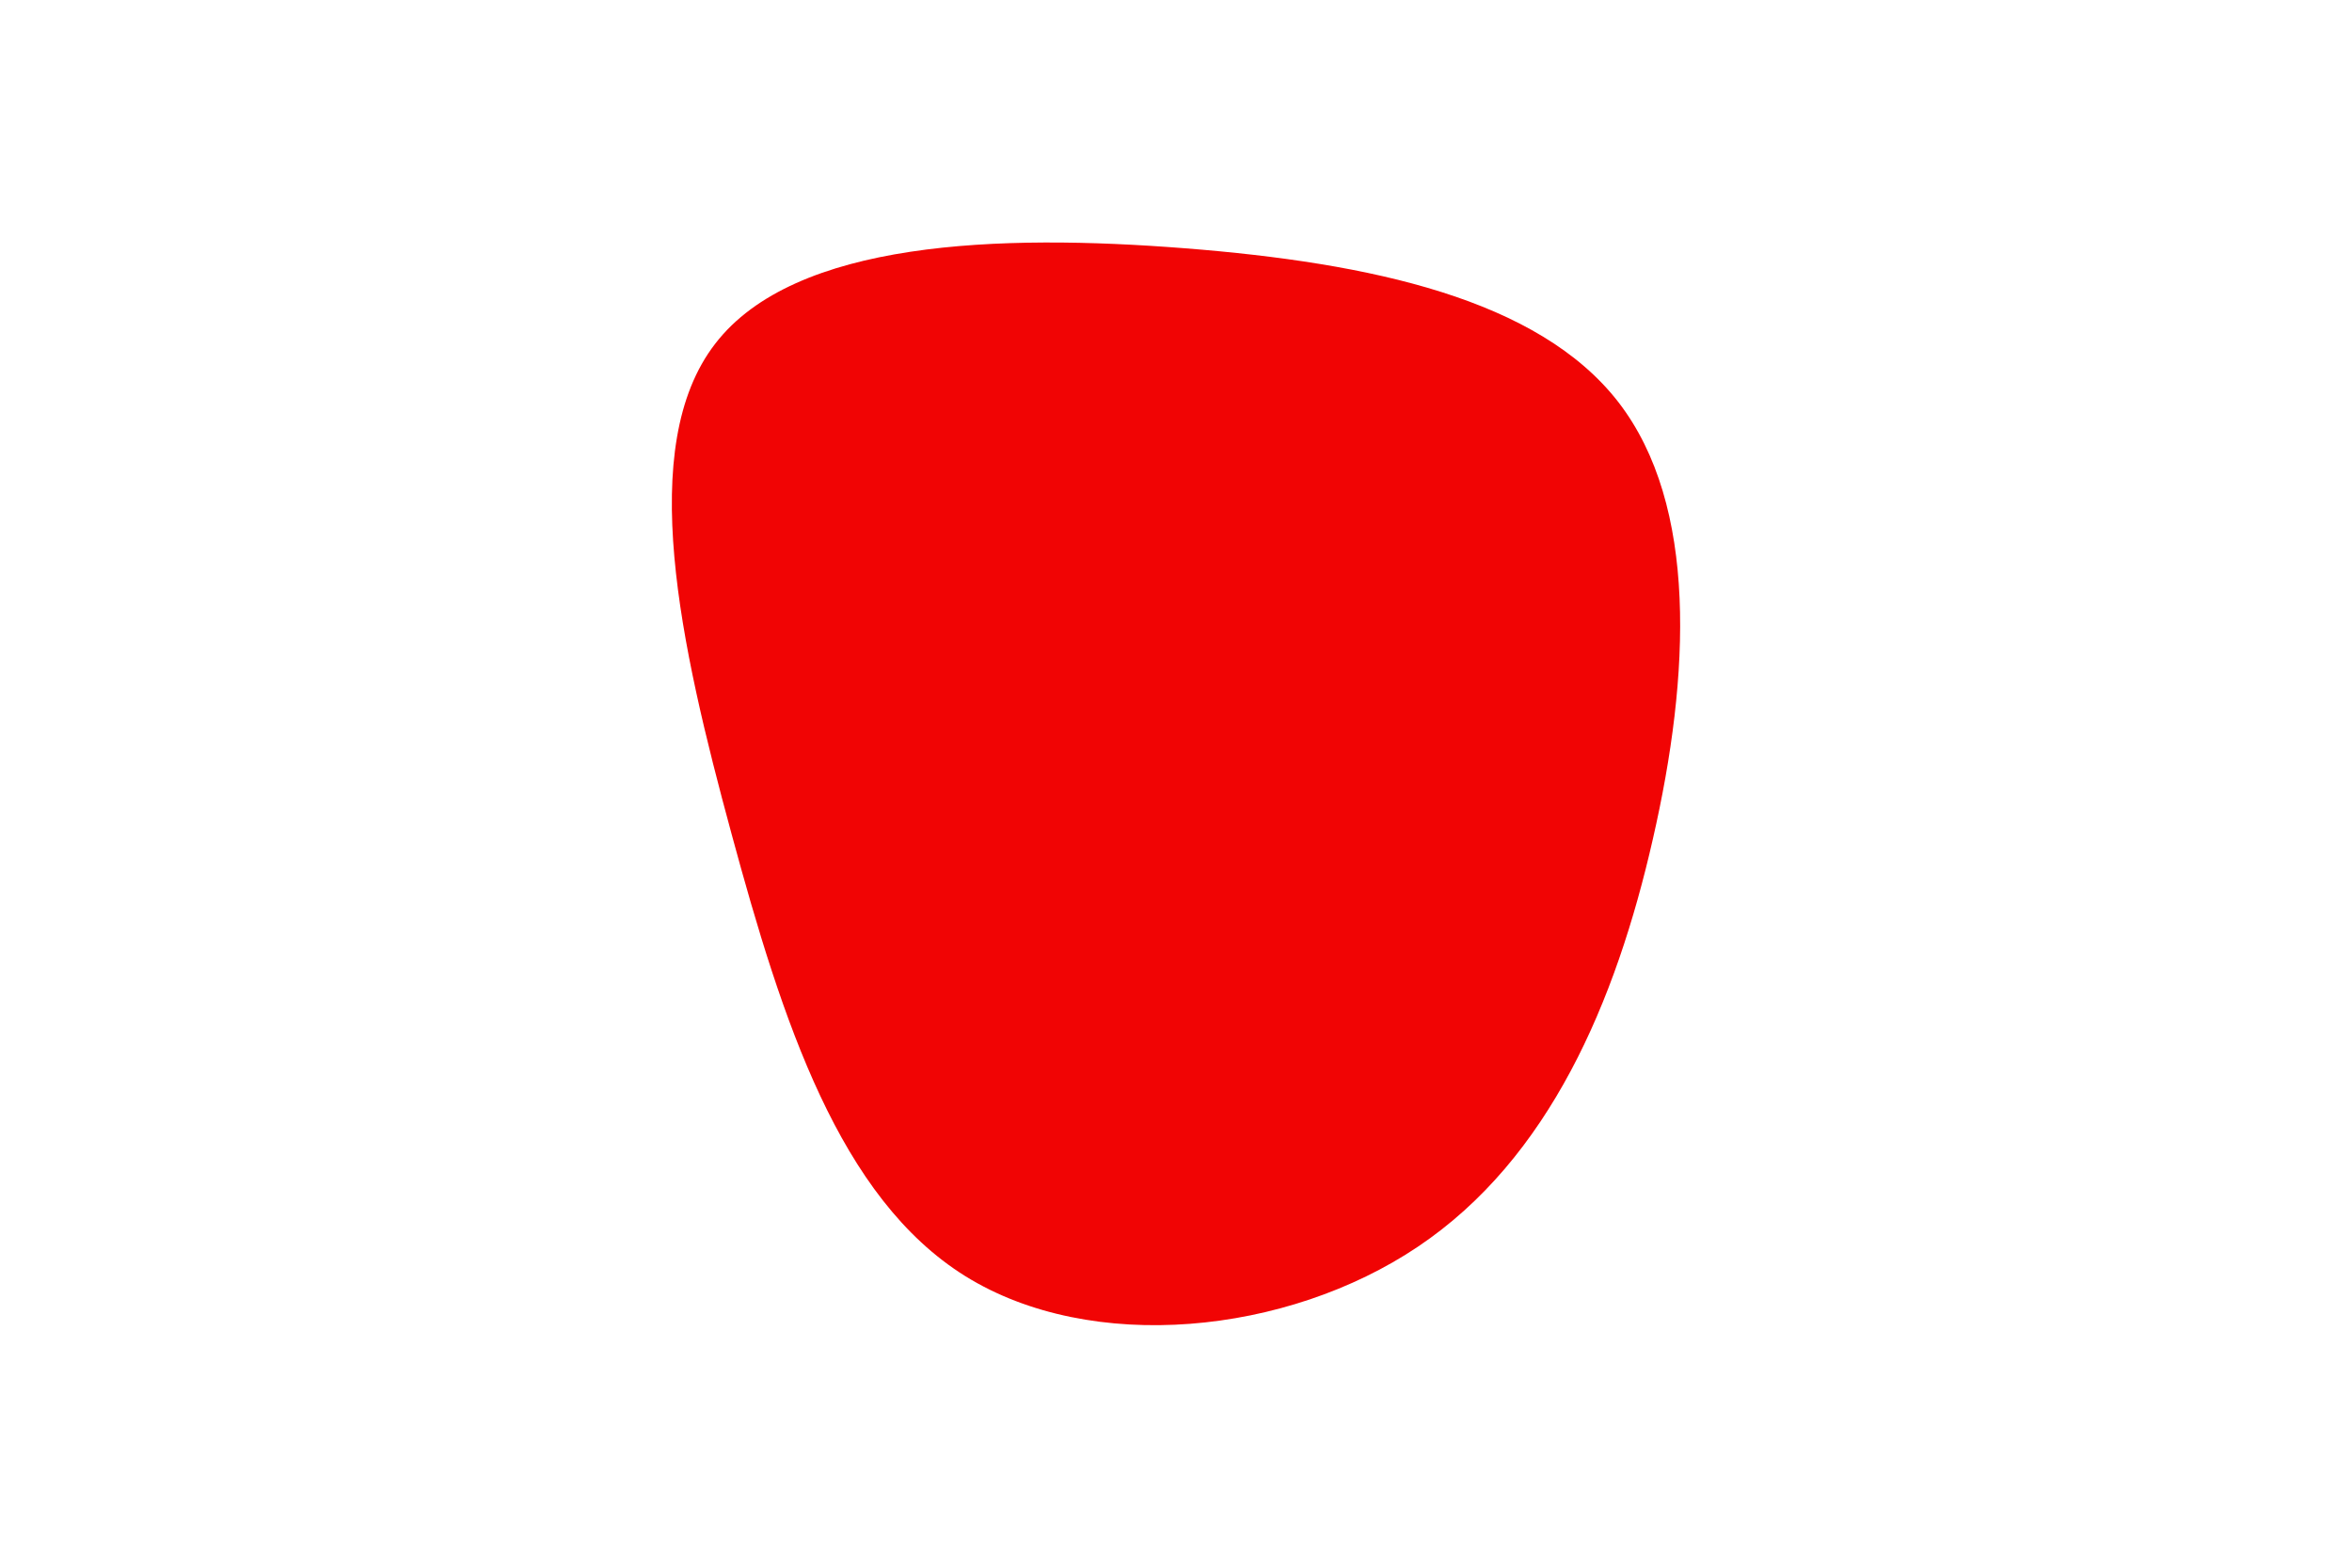 <svg id="visual" viewBox="0 0 900 600" width="900" height="600" xmlns="http://www.w3.org/2000/svg" xmlns:xlink="http://www.w3.org/1999/xlink" version="1.1"><g transform="translate(460.496 281.73)"><path d="M158.8 -127.8C189.3 -88.3 186.3 -23.2 172 39.3C157.8 101.8 132.3 161.7 82.1 195.4C32 229.1 -42.8 236.7 -91.1 206.7C-139.3 176.7 -161.1 109.2 -180.6 37.3C-200.1 -34.5 -217.3 -110.8 -186.8 -150.2C-156.4 -189.7 -78.2 -192.3 -7 -186.7C64.1 -181.1 128.2 -167.3 158.8 -127.8" fill="#f10404"></path></g></svg>
